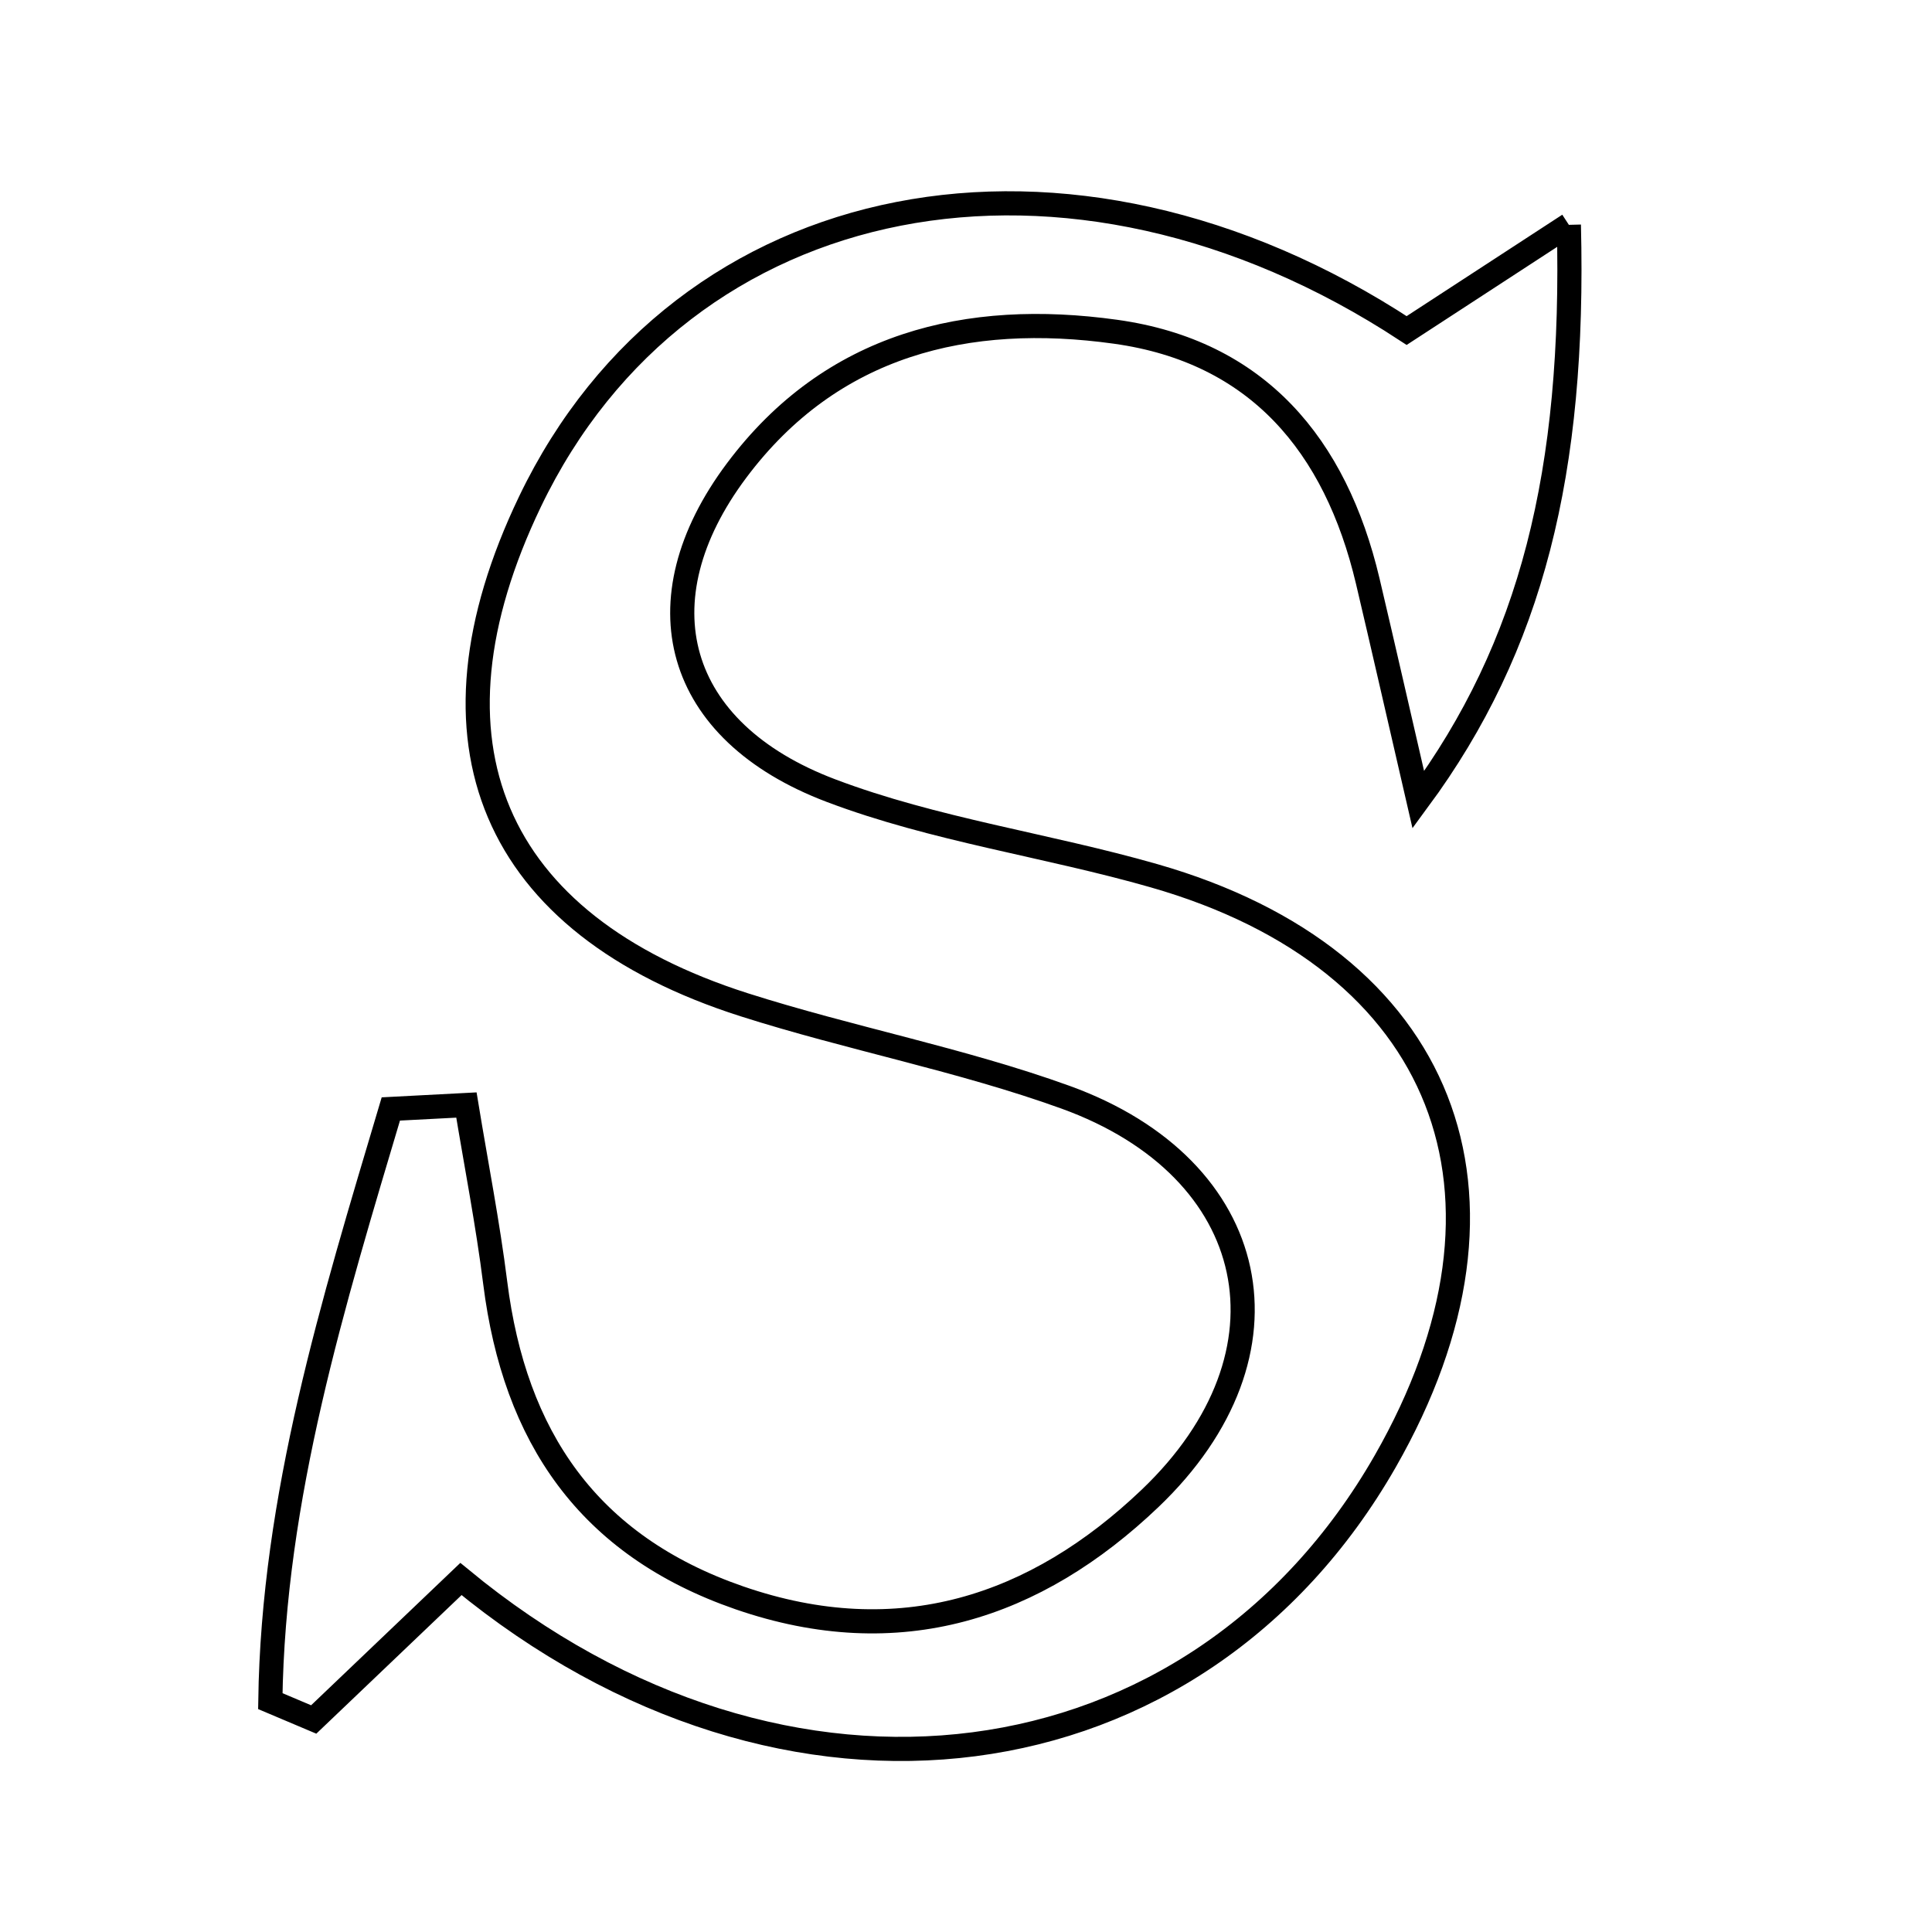 <svg xmlns="http://www.w3.org/2000/svg" viewBox="0.0 0.0 24.0 24.0" height="200px" width="200px"><path fill="none" stroke="black" stroke-width=".3" stroke-opacity="1.0"  filling="0" d="M19.489 2.793 C19.565 5.861 19.027 8.026 17.619 9.936 C17.373 8.871 17.185 8.043 16.99 7.216 C16.591 5.531 15.62 4.366 13.857 4.121 C12.018 3.865 10.33 4.269 9.151 5.844 C7.937 7.465 8.377 9.085 10.322 9.821 C11.607 10.308 13.003 10.497 14.333 10.878 C17.957 11.914 19.103 14.844 17.206 18.156 C14.861 22.248 9.761 22.942 5.726 19.615 C5.124 20.19 4.511 20.775 3.897 21.36 C3.717 21.284 3.538 21.208 3.358 21.132 C3.393 18.594 4.137 16.187 4.855 13.776 C5.167 13.76 5.48 13.744 5.794 13.727 C5.915 14.464 6.059 15.197 6.152 15.937 C6.393 17.846 7.301 19.197 9.185 19.849 C11.17 20.535 12.868 19.967 14.287 18.613 C16.176 16.81 15.677 14.513 13.236 13.63 C11.937 13.161 10.564 12.902 9.246 12.482 C6.104 11.48 5.153 9.213 6.584 6.231 C8.475 2.29 13.27 1.348 17.474 4.106 C18.106 3.694 18.743 3.278 19.489 2.793"></path></svg>